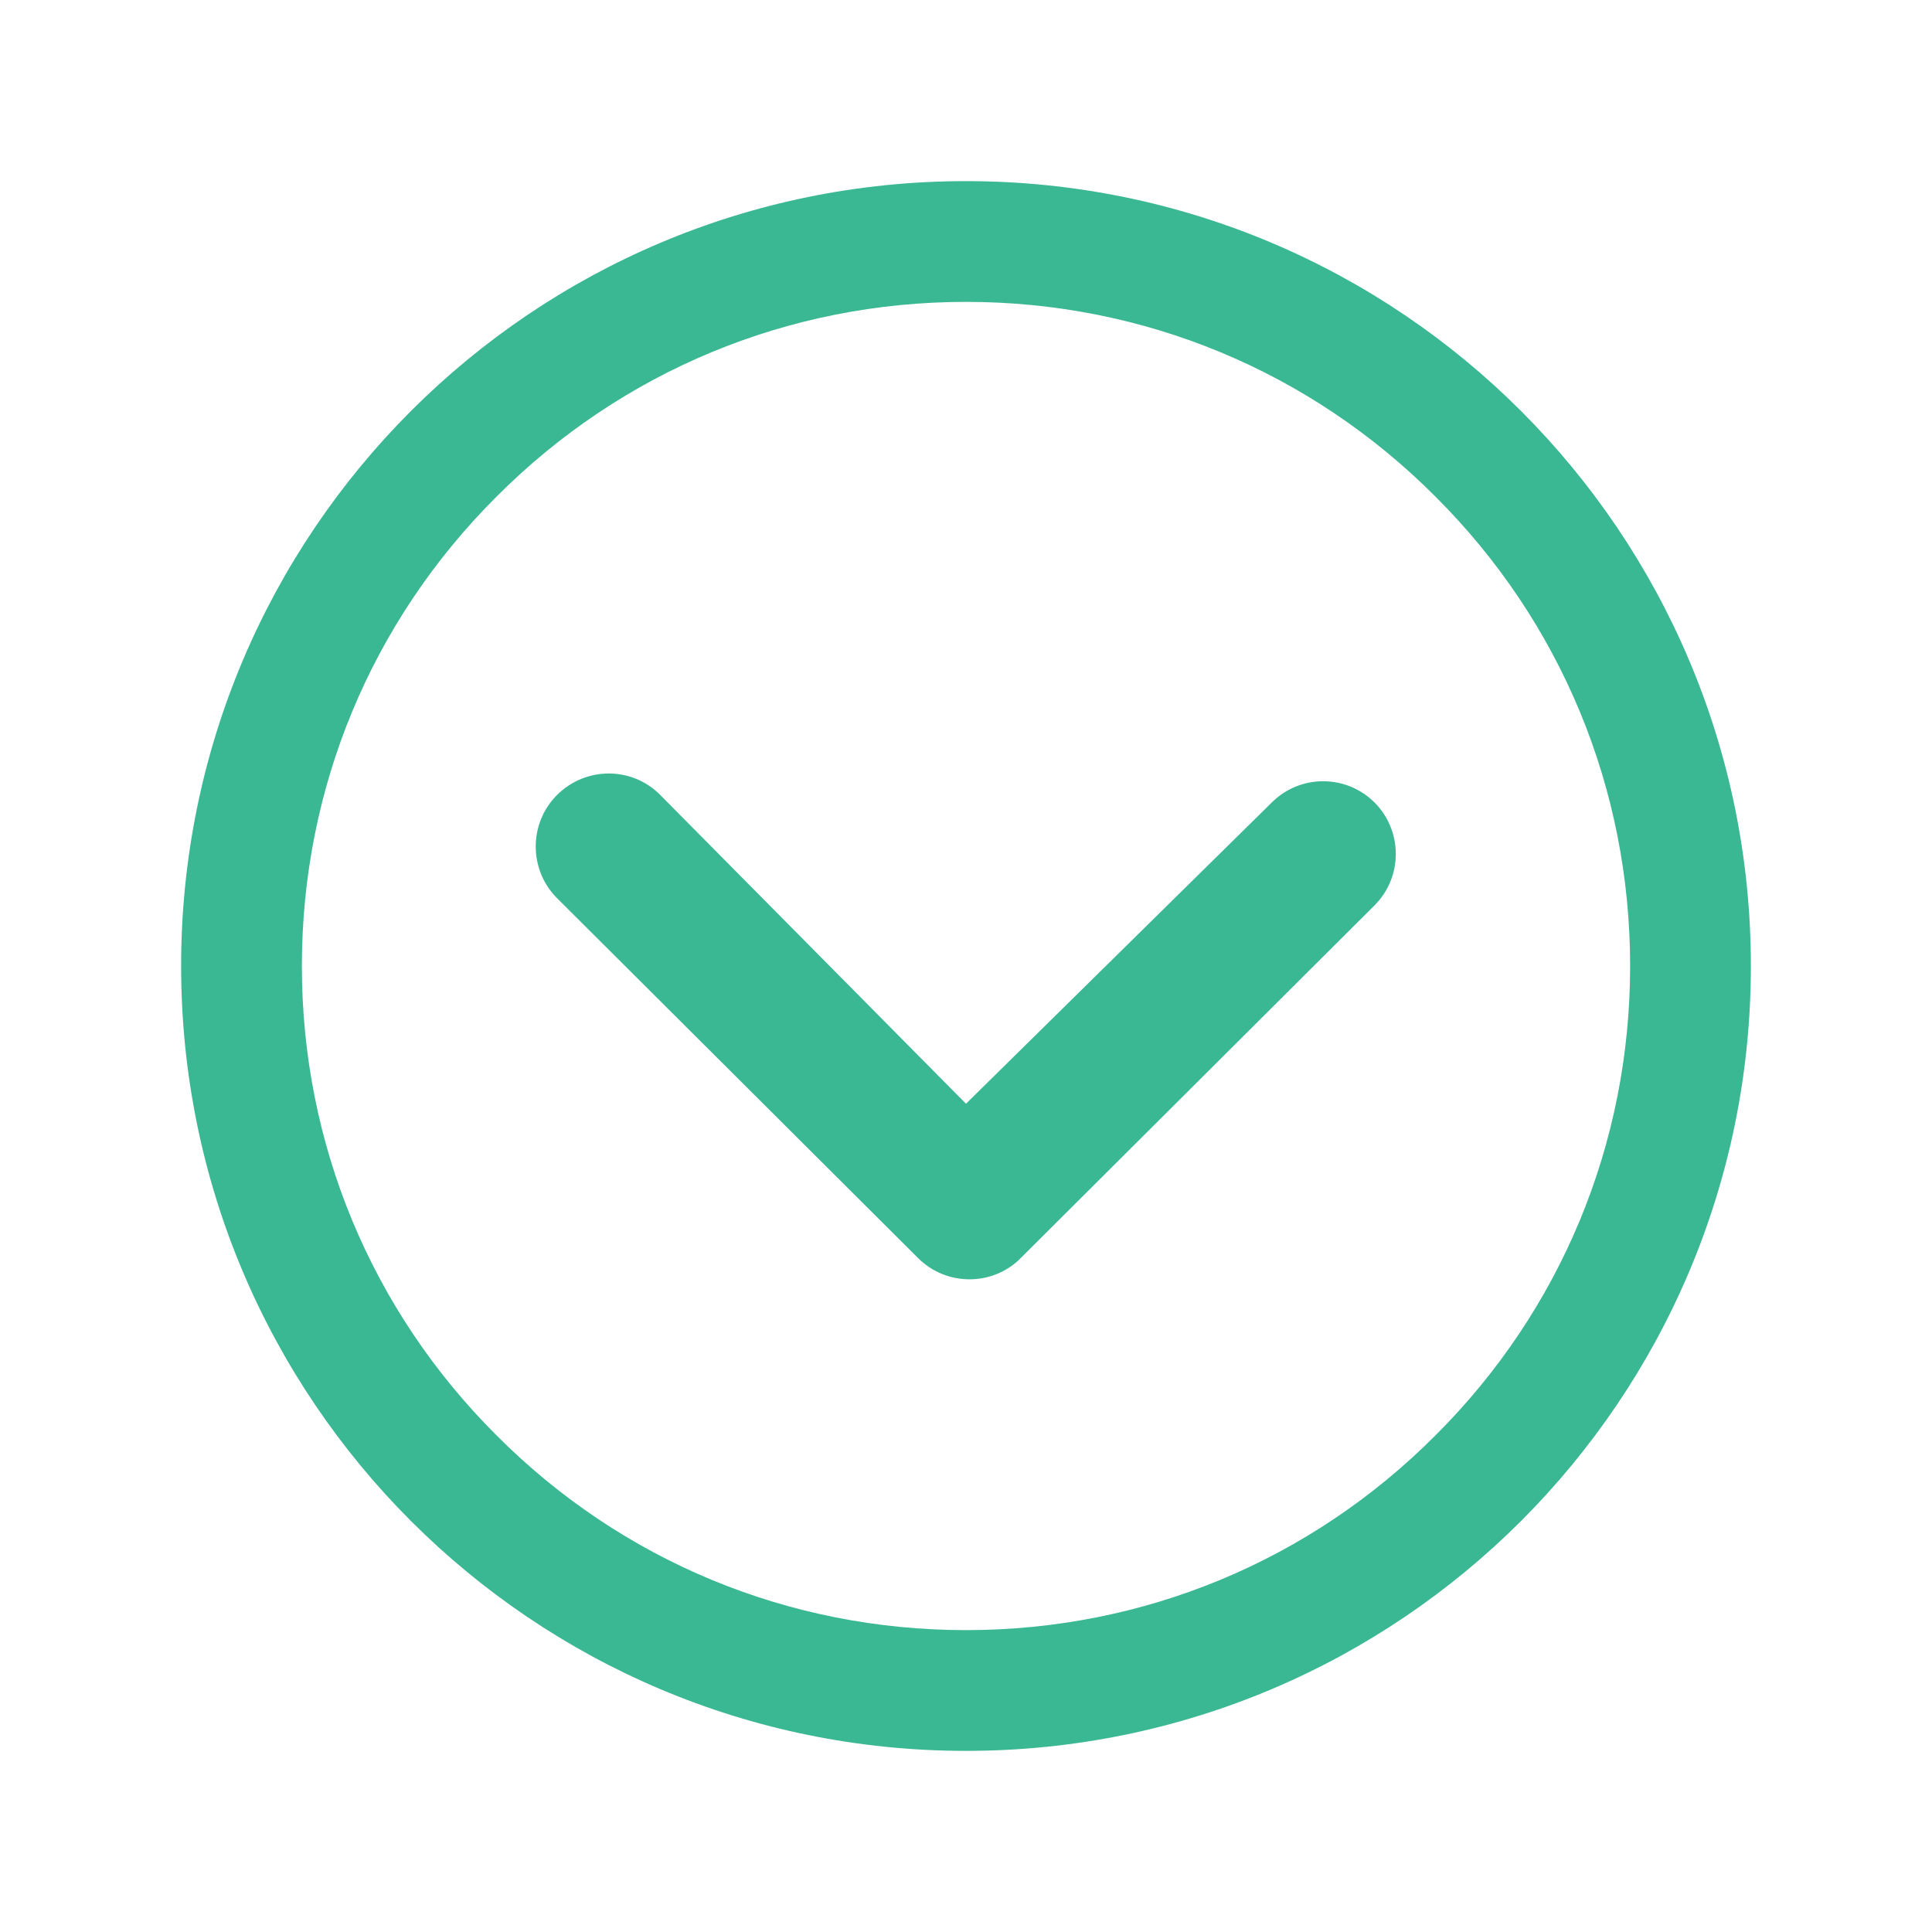 <svg xmlns="http://www.w3.org/2000/svg" fill="#3ab793" viewBox="0 0 512 512"><path d="M147.6 210.7c-7.5 7.5-7.5 19.8 0 27.3l95.7 95.4c7.3 7.3 19.1 7.5 26.6.6l94.3-94c3.8-3.8 5.7-8.7 5.7-13.7 0-4.9-1.9-9.9-5.6-13.6-7.5-7.5-19.7-7.6-27.3 0l-81 79.8-81.1-81.9c-7.5-7.5-19.7-7.5-27.3.1z"/><path d="M48 256c0 114.9 93.1 208 208 208s208-93.1 208-208S370.9 48 256 48 48 141.1 48 256zm332.4-124.4C413.7 164.8 432 209 432 256s-18.3 91.2-51.6 124.4C347.2 413.7 303 432 256 432s-91.2-18.3-124.4-51.6C98.3 347.2 80 303 80 256s18.3-91.2 51.6-124.4C164.8 98.3 209 80 256 80s91.2 18.3 124.4 51.6z"/></svg>